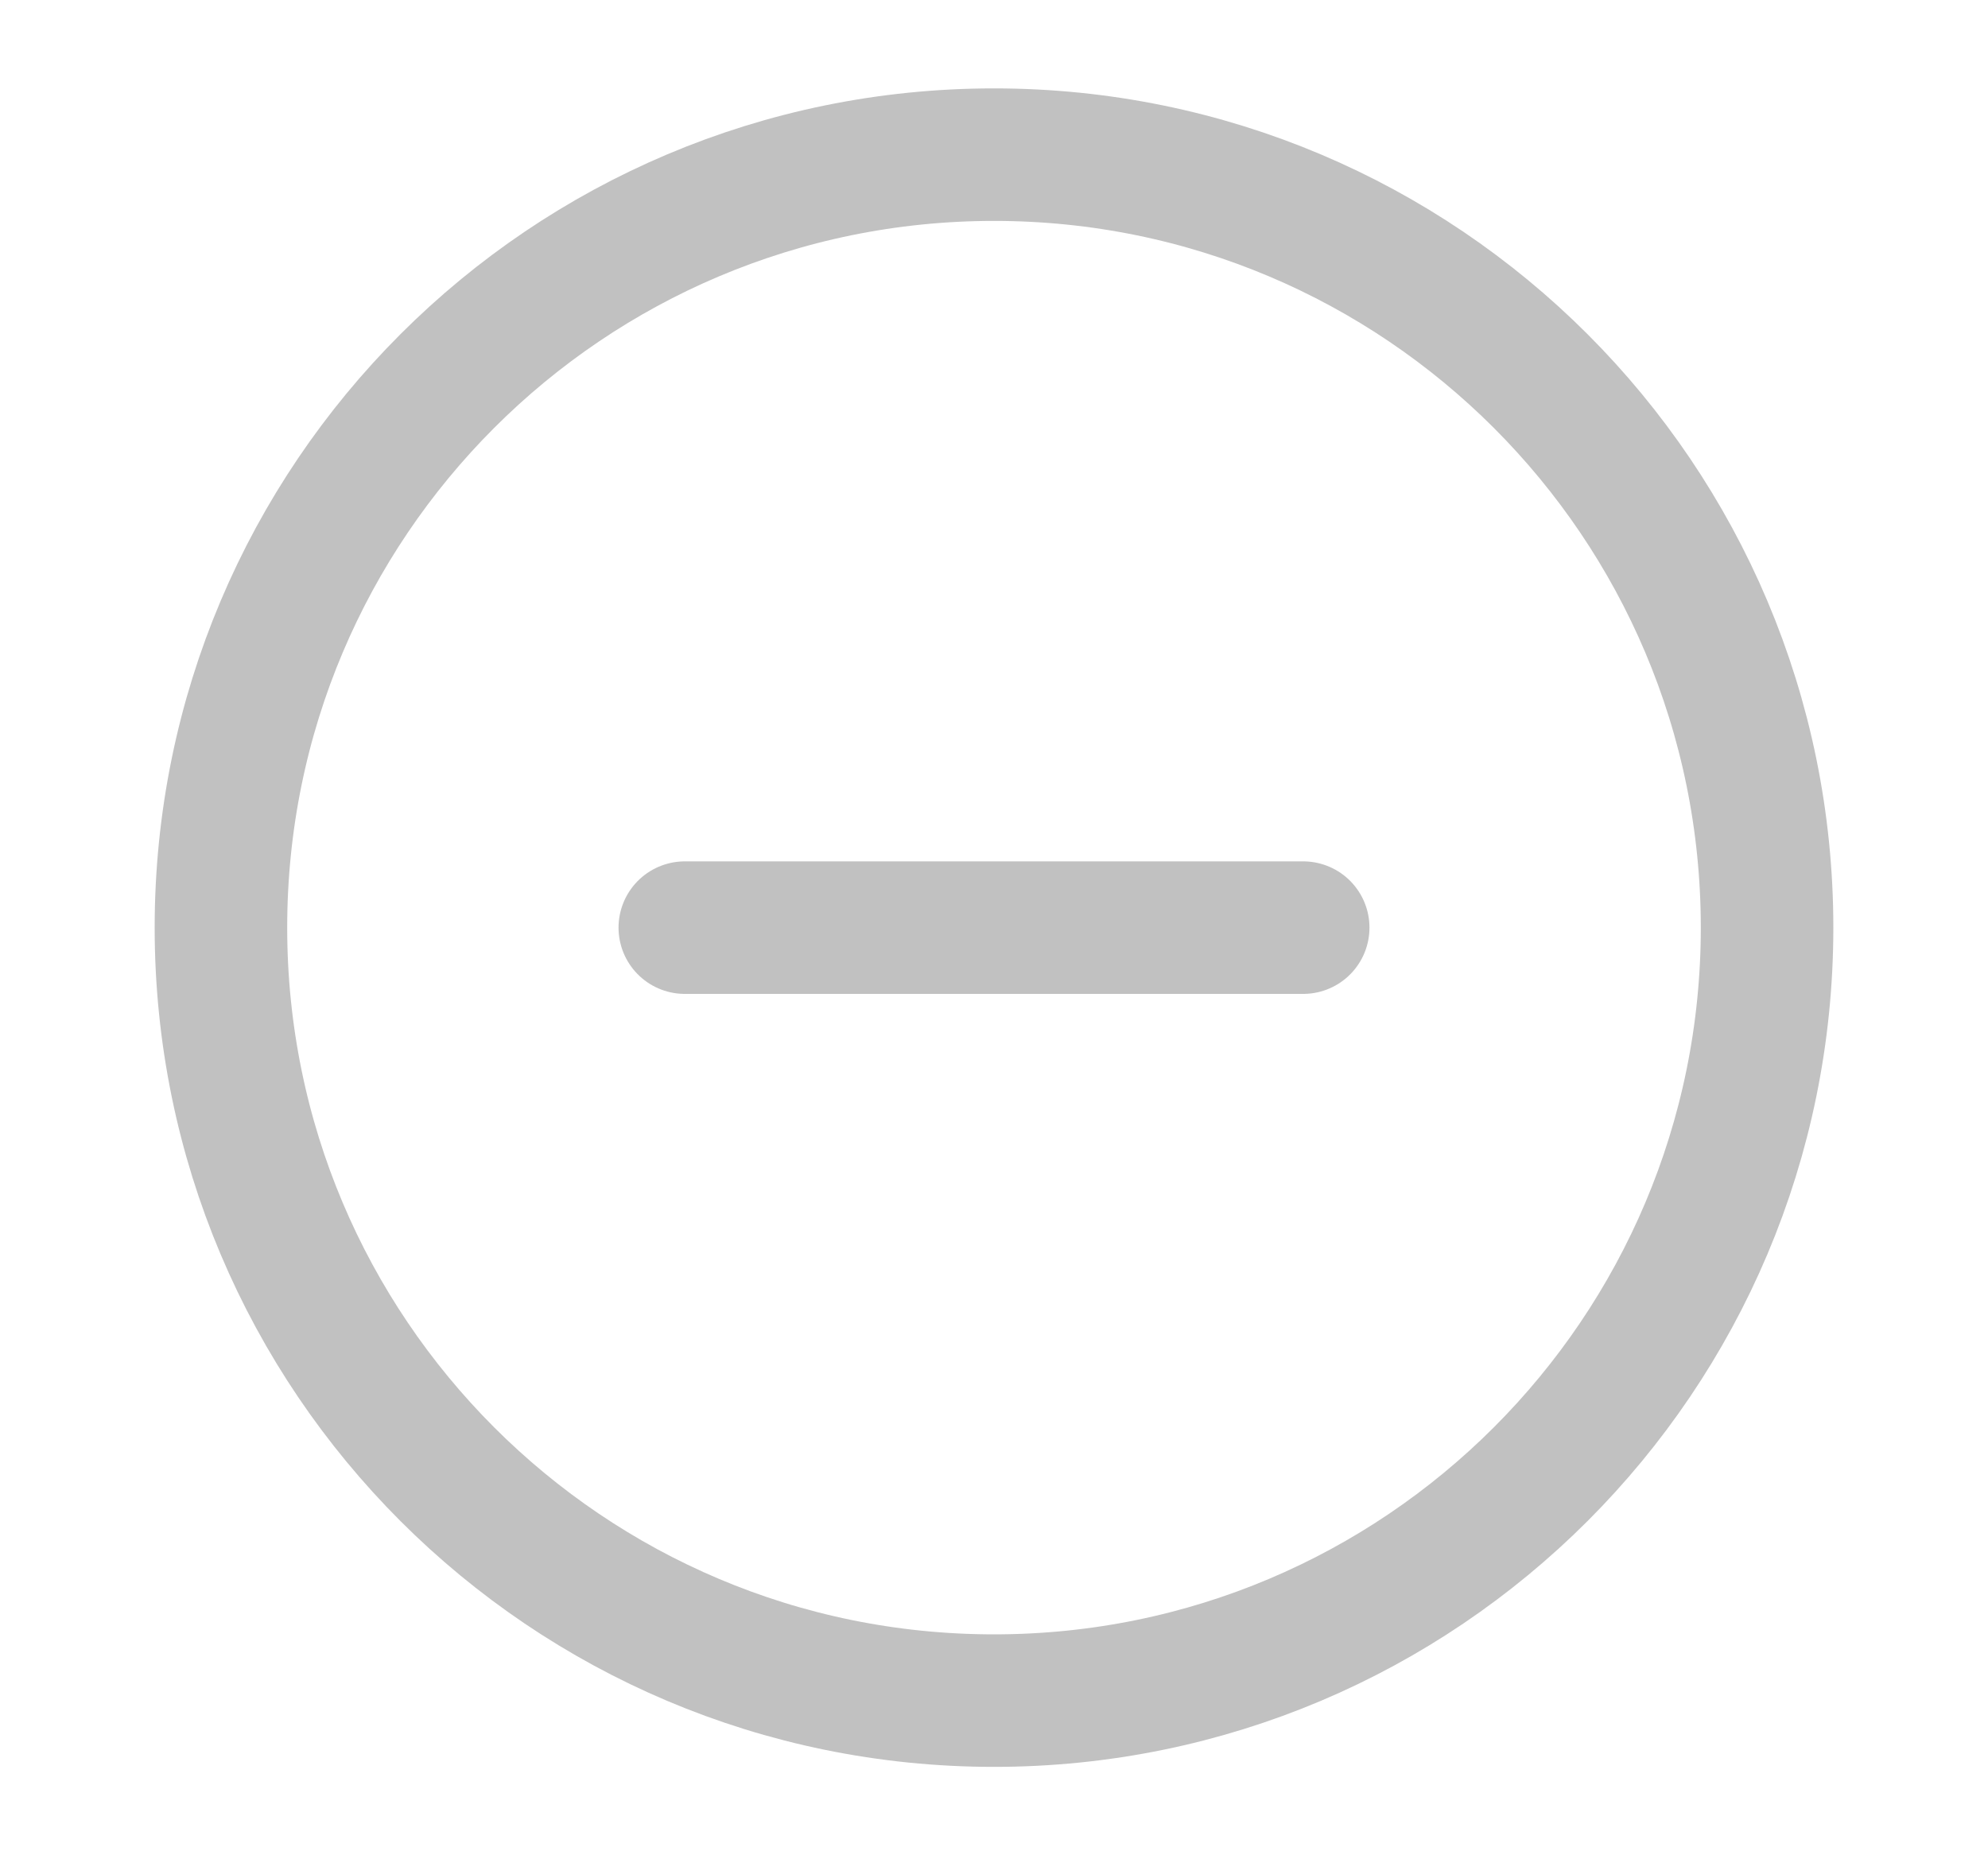 <svg width="15" height="14" viewBox="0 0 15 14" fill="none" xmlns="http://www.w3.org/2000/svg">
<path d="M7.5 12.833C10.722 12.833 13.333 10.222 13.333 7C13.333 3.778 10.722 1.167 7.5 1.167C4.278 1.167 1.667 3.778 1.667 7C1.667 10.222 4.278 12.833 7.5 12.833Z" stroke="#C1C1C1" stroke-linecap="round" stroke-linejoin="round"/>
<path d="M5.167 7H9.833" stroke="#C1C1C1" stroke-linecap="round" stroke-linejoin="round"/>
</svg>
